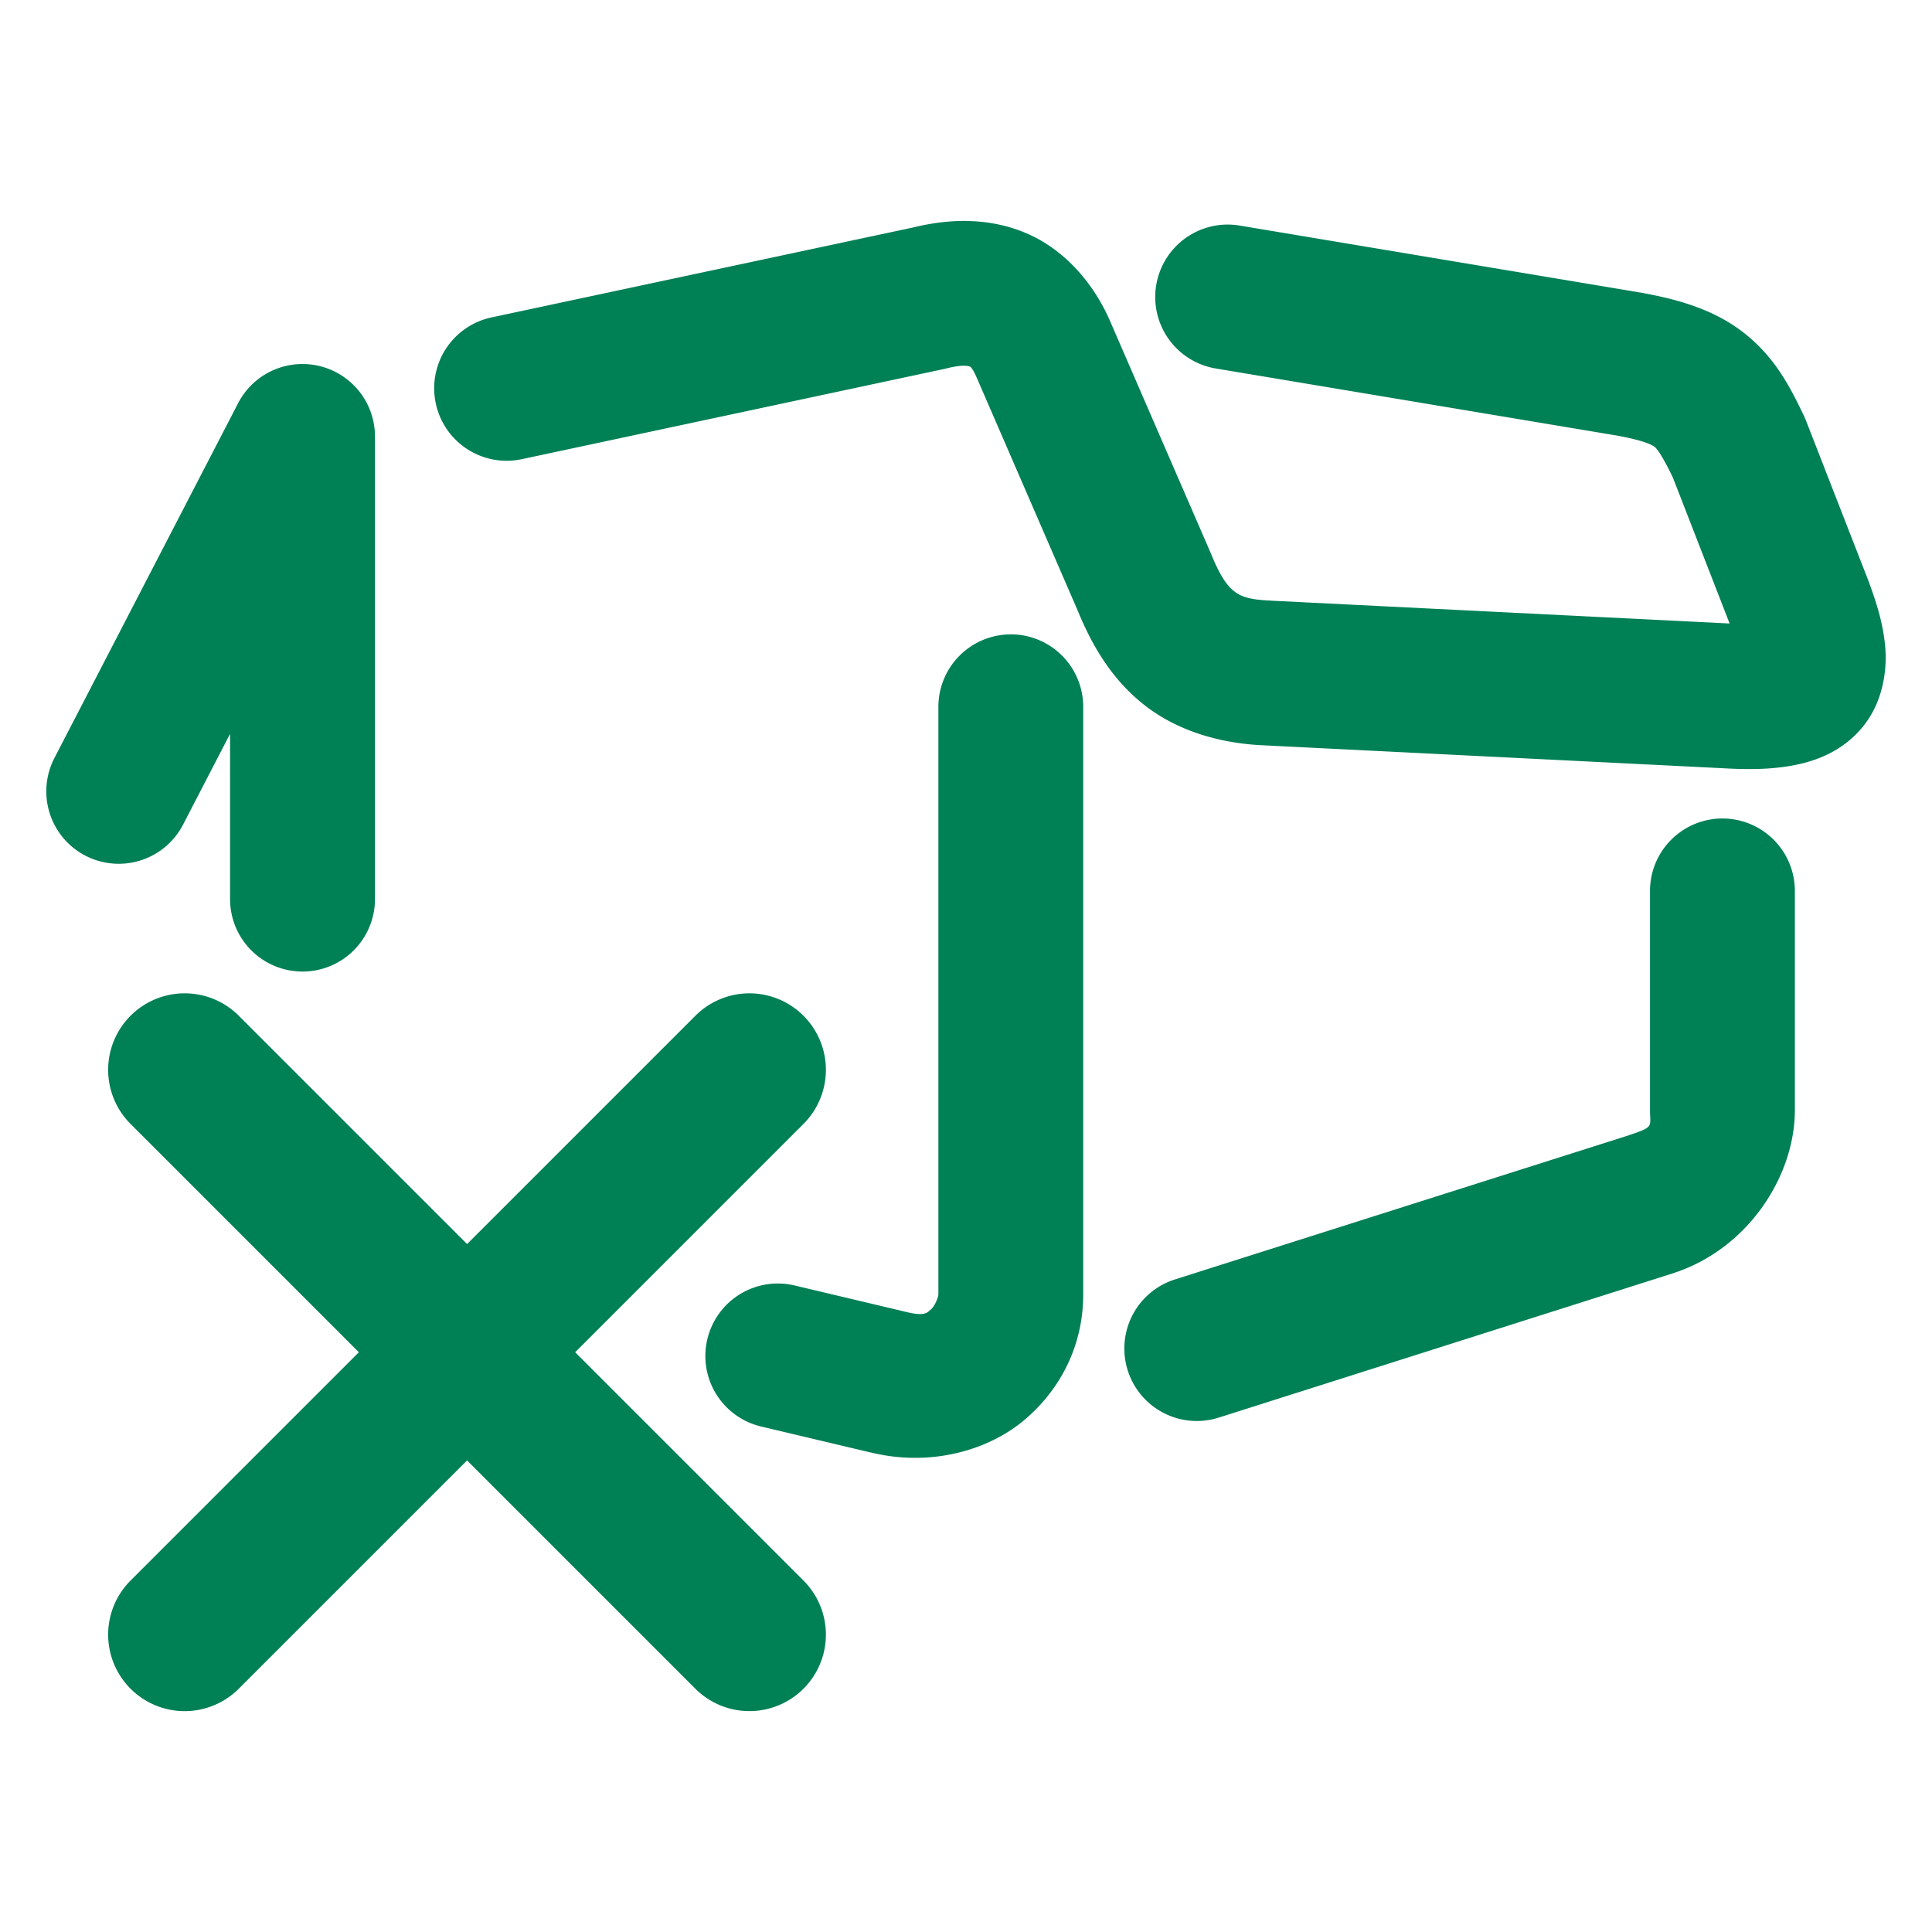 <svg xmlns="http://www.w3.org/2000/svg" width="48" height="48">
	<path d="m 24.082,5.491 c -0.486,-0.014 -0.968,0.053 -1.426,0.168 h -0.006 l -10.438,2.227 a 1.8,1.8 0 0 0 -1.385,2.137 1.8,1.8 0 0 0 2.137,1.385 L 23.466,9.165 a 1.8,1.8 0 0 0 0.066,-0.016 c 0.409,-0.103 0.545,-0.048 0.553,-0.045 0.008,0.004 0.054,-0.02 0.197,0.316 a 1.8,1.8 0 0 0 0.006,0.012 l 2.49,5.744 c 0.347,0.848 0.836,1.697 1.648,2.336 0.812,0.639 1.871,0.96 2.98,1.006 l 11.312,0.564 c 0.632,0.037 1.177,0.044 1.746,-0.051 0.574,-0.095 1.282,-0.327 1.809,-0.965 0.526,-0.638 0.618,-1.455 0.561,-2.035 -0.058,-0.58 -0.217,-1.066 -0.414,-1.602 a 1.8,1.8 0 0 0 -0.012,-0.031 l -1.535,-3.939 a 1.8,1.8 0 0 0 -0.053,-0.123 C 44.492,9.646 44.125,8.925 43.406,8.333 42.687,7.74 41.816,7.463 40.828,7.282 a 1.8,1.8 0 0 0 -0.027,-0.006 L 30.798,5.604 a 1.8,1.8 0 0 0 -2.072,1.479 1.8,1.8 0 0 0 1.479,2.072 l 9.975,1.668 c 0.718,0.132 0.888,0.246 0.938,0.287 0.048,0.039 0.183,0.213 0.443,0.752 l 1.41,3.627 c -0.028,-0.001 -0.026,0.002 -0.055,0 a 1.8,1.8 0 0 0 -0.016,-0.002 L 31.572,14.923 a 1.8,1.8 0 0 0 -0.018,-0.002 c -0.581,-0.024 -0.758,-0.126 -0.9,-0.238 -0.143,-0.112 -0.327,-0.341 -0.543,-0.869 a 1.8,1.8 0 0 0 -0.014,-0.035 L 27.595,8.013 c -0.399,-0.938 -1.112,-1.786 -2.061,-2.203 -0.474,-0.209 -0.965,-0.304 -1.453,-0.318 z M 7.521,9.044 a 1.8,1.8 0 0 0 -1.605,0.973 l -4.564,8.816 a 1.8,1.8 0 0 0 0.77,2.426 1.8,1.8 0 0 0 2.426,-0.771 l 1.168,-2.256 v 4.105 a 1.8,1.8 0 0 0 1.799,1.801 1.8,1.8 0 0 0 1.801,-1.801 V 10.843 A 1.8,1.8 0 0 0 7.521,9.044 Z M 25.113,15.761 a 1.8,1.8 0 0 0 -1.799,1.801 v 14.604 c 0,0.043 -0.077,0.271 -0.18,0.361 -0.103,0.09 -0.154,0.184 -0.637,0.064 a 1.8,1.8 0 0 0 -0.016,-0.004 l -2.74,-0.65 a 1.8,1.8 0 0 0 -2.168,1.338 1.8,1.8 0 0 0 1.336,2.166 l 2.74,0.65 -0.016,-0.006 c 1.46,0.361 2.934,-0.032 3.869,-0.85 0.935,-0.817 1.41,-1.918 1.41,-3.07 V 17.561 a 1.8,1.8 0 0 0 -1.801,-1.801 z m 17.682,4.574 a 1.8,1.8 0 0 0 -1.801,1.801 v 5.445 c 0,0.417 0.112,0.41 -0.518,0.621 -0.005,0.002 -0.003,0.002 -0.008,0.004 l -11.279,3.582 a 1.8,1.8 0 0 0 -1.17,2.262 1.8,1.8 0 0 0 2.26,1.17 l 11.307,-3.592 a 1.8,1.8 0 0 0 0.027,-0.01 c 1.837,-0.615 2.98,-2.415 2.98,-4.037 v -5.445 a 1.8,1.8 0 0 0 -1.799,-1.801 z m -38.223,4.344 a 1.9,1.9 0 0 0 -1.328,0.557 1.9,1.9 0 0 0 0,2.688 l 5.672,5.672 -5.672,5.672 a 1.9,1.9 0 0 0 0,2.688 1.9,1.9 0 0 0 2.688,0 l 5.672,-5.672 5.672,5.672 a 1.9,1.9 0 0 0 2.686,0 1.9,1.9 0 0 0 0,-2.688 l -5.672,-5.672 5.672,-5.672 a 1.9,1.9 0 0 0 0,-2.688 1.9,1.9 0 0 0 -1.357,-0.557 1.9,1.9 0 0 0 -1.328,0.557 l -5.672,5.672 -5.672,-5.672 a 1.9,1.9 0 0 0 -1.359,-0.557 z" fill="#008055"/>
</svg>

